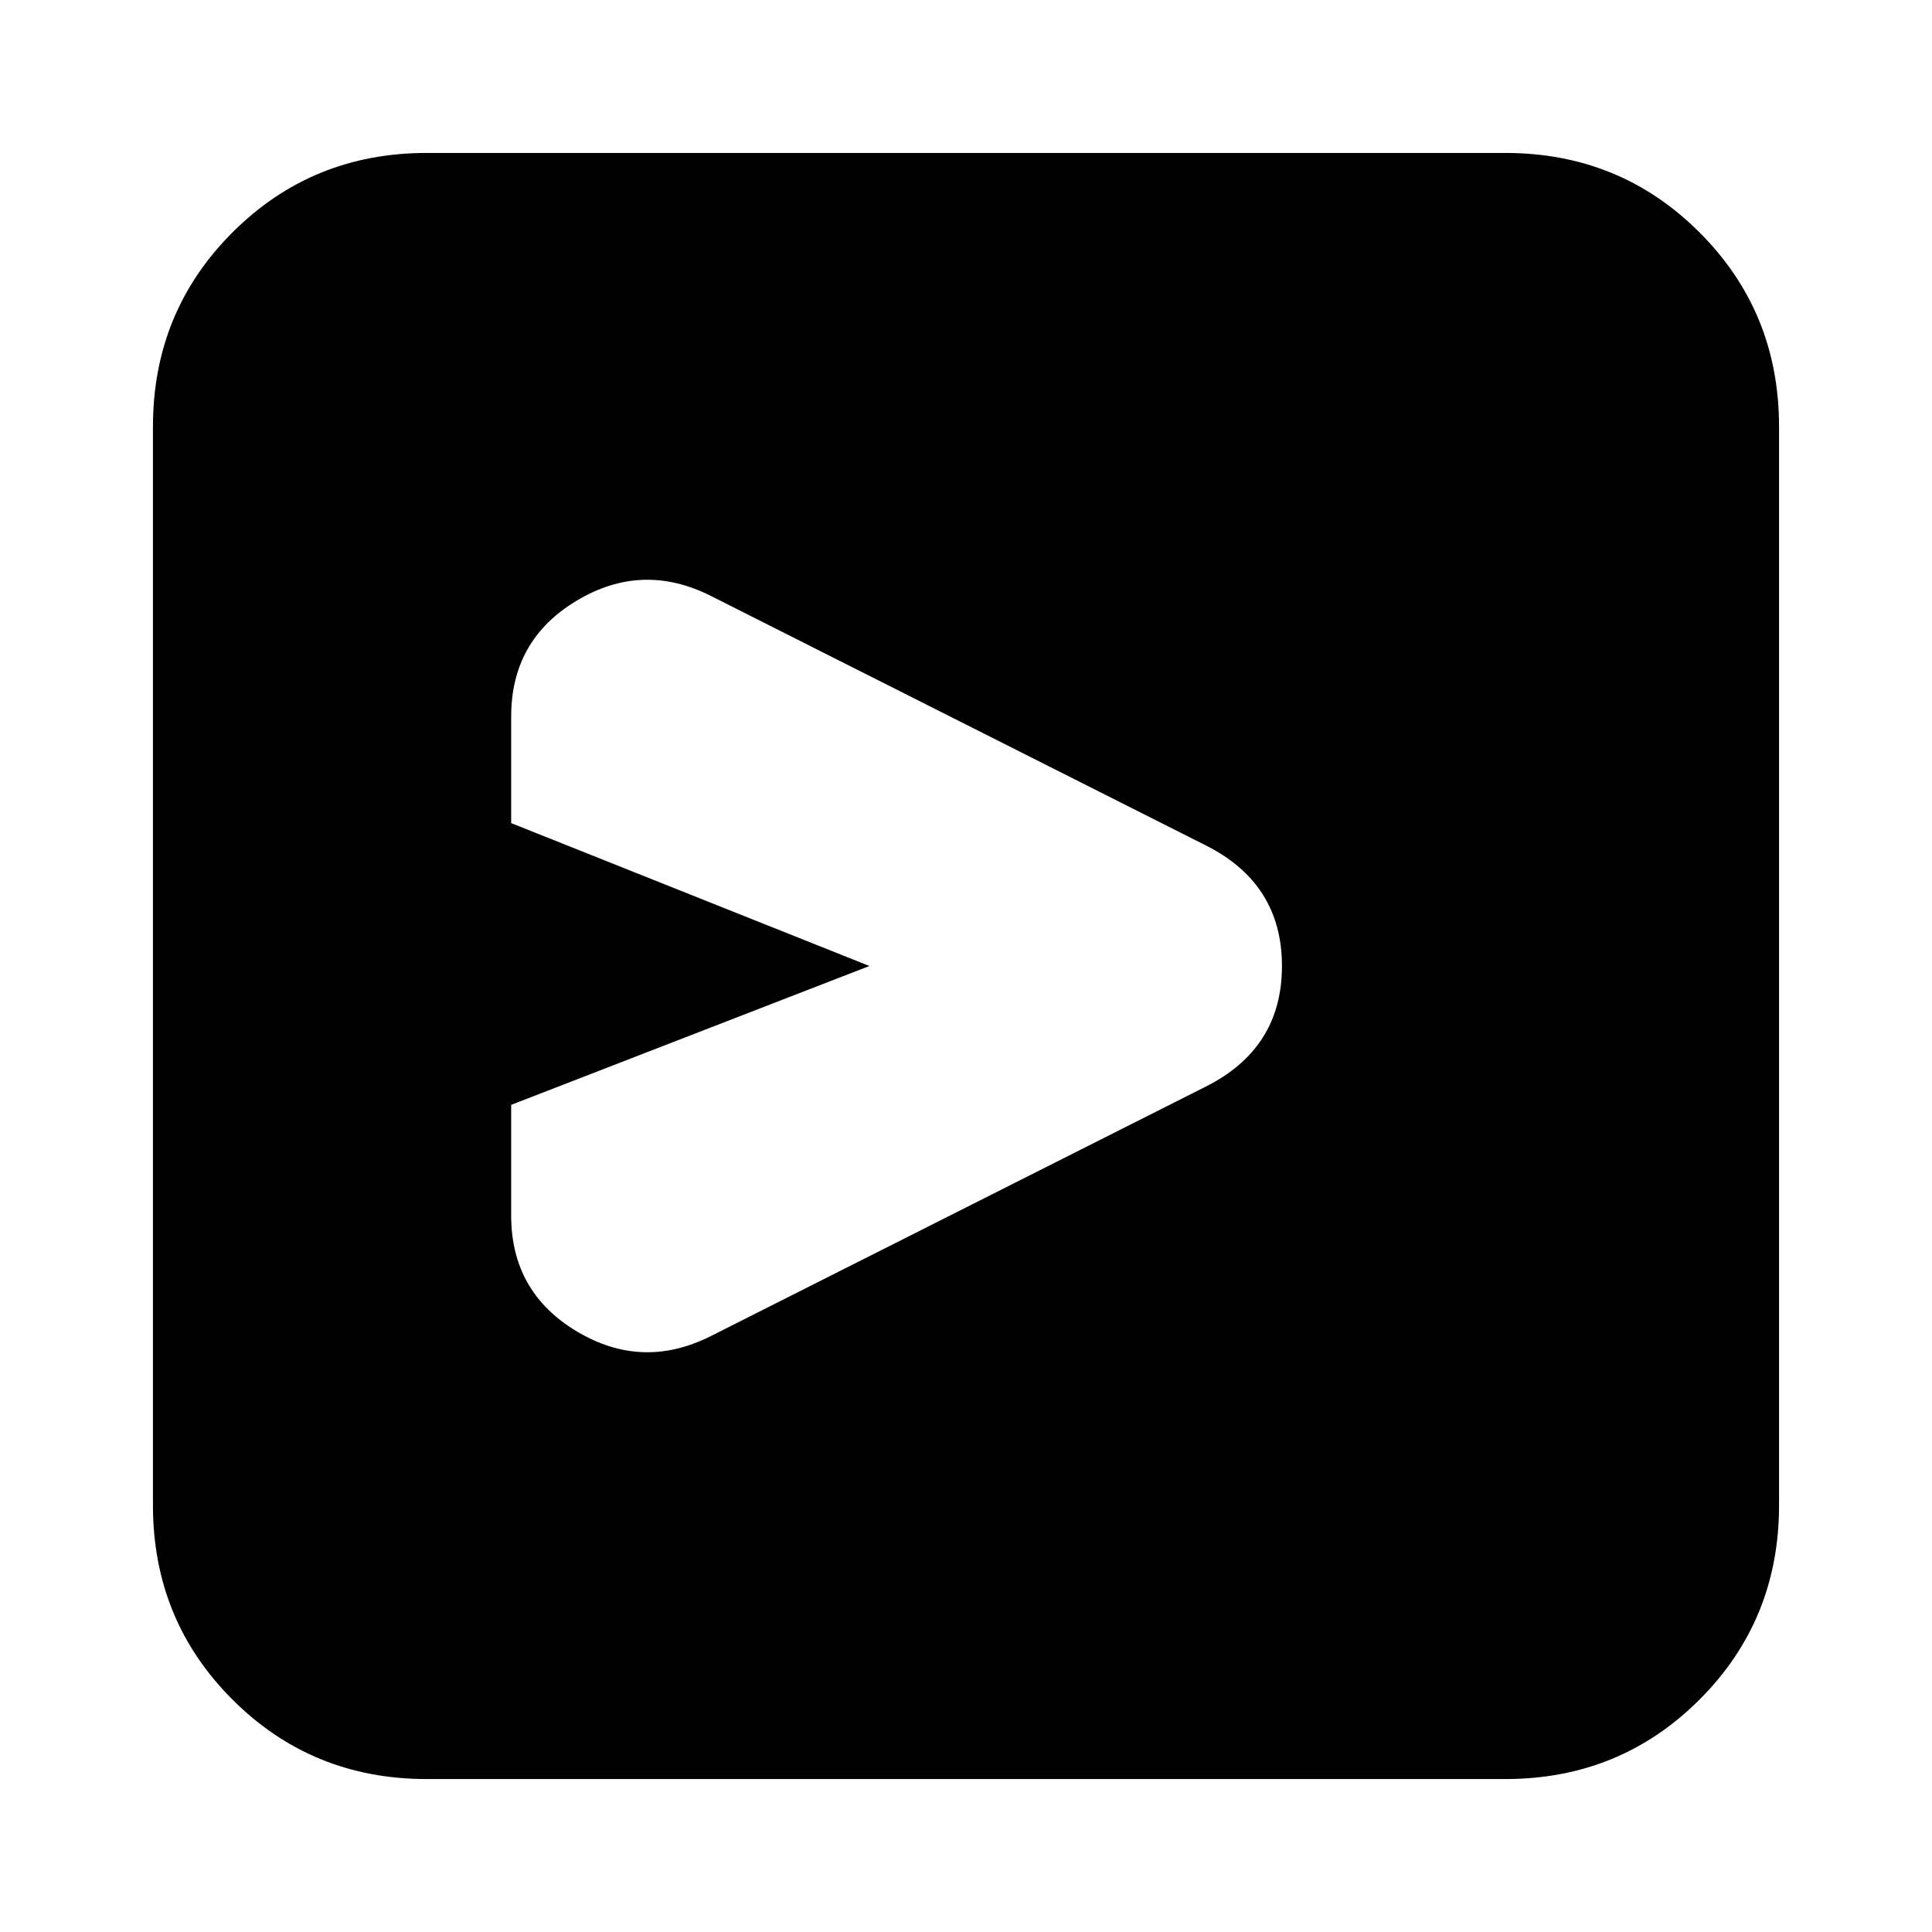 <svg xmlns="http://www.w3.org/2000/svg" height="24" viewBox="0 -960 960 960" width="24"><path d="M599-420q38-19 38-60t-38-60L353-664q-34-17-66.5 2.5T254-604v53l178 71-178 69v55q0 38 32.5 57.5T353-296l246-124Zm122-60ZM212-76q-57 0-96.5-39.5T76-212v-536q0-57 39.5-96.5T212-884h536q57 0 96.5 39.5T884-748v536q0 57-39.5 96.5T748-76H212Z"/></svg>